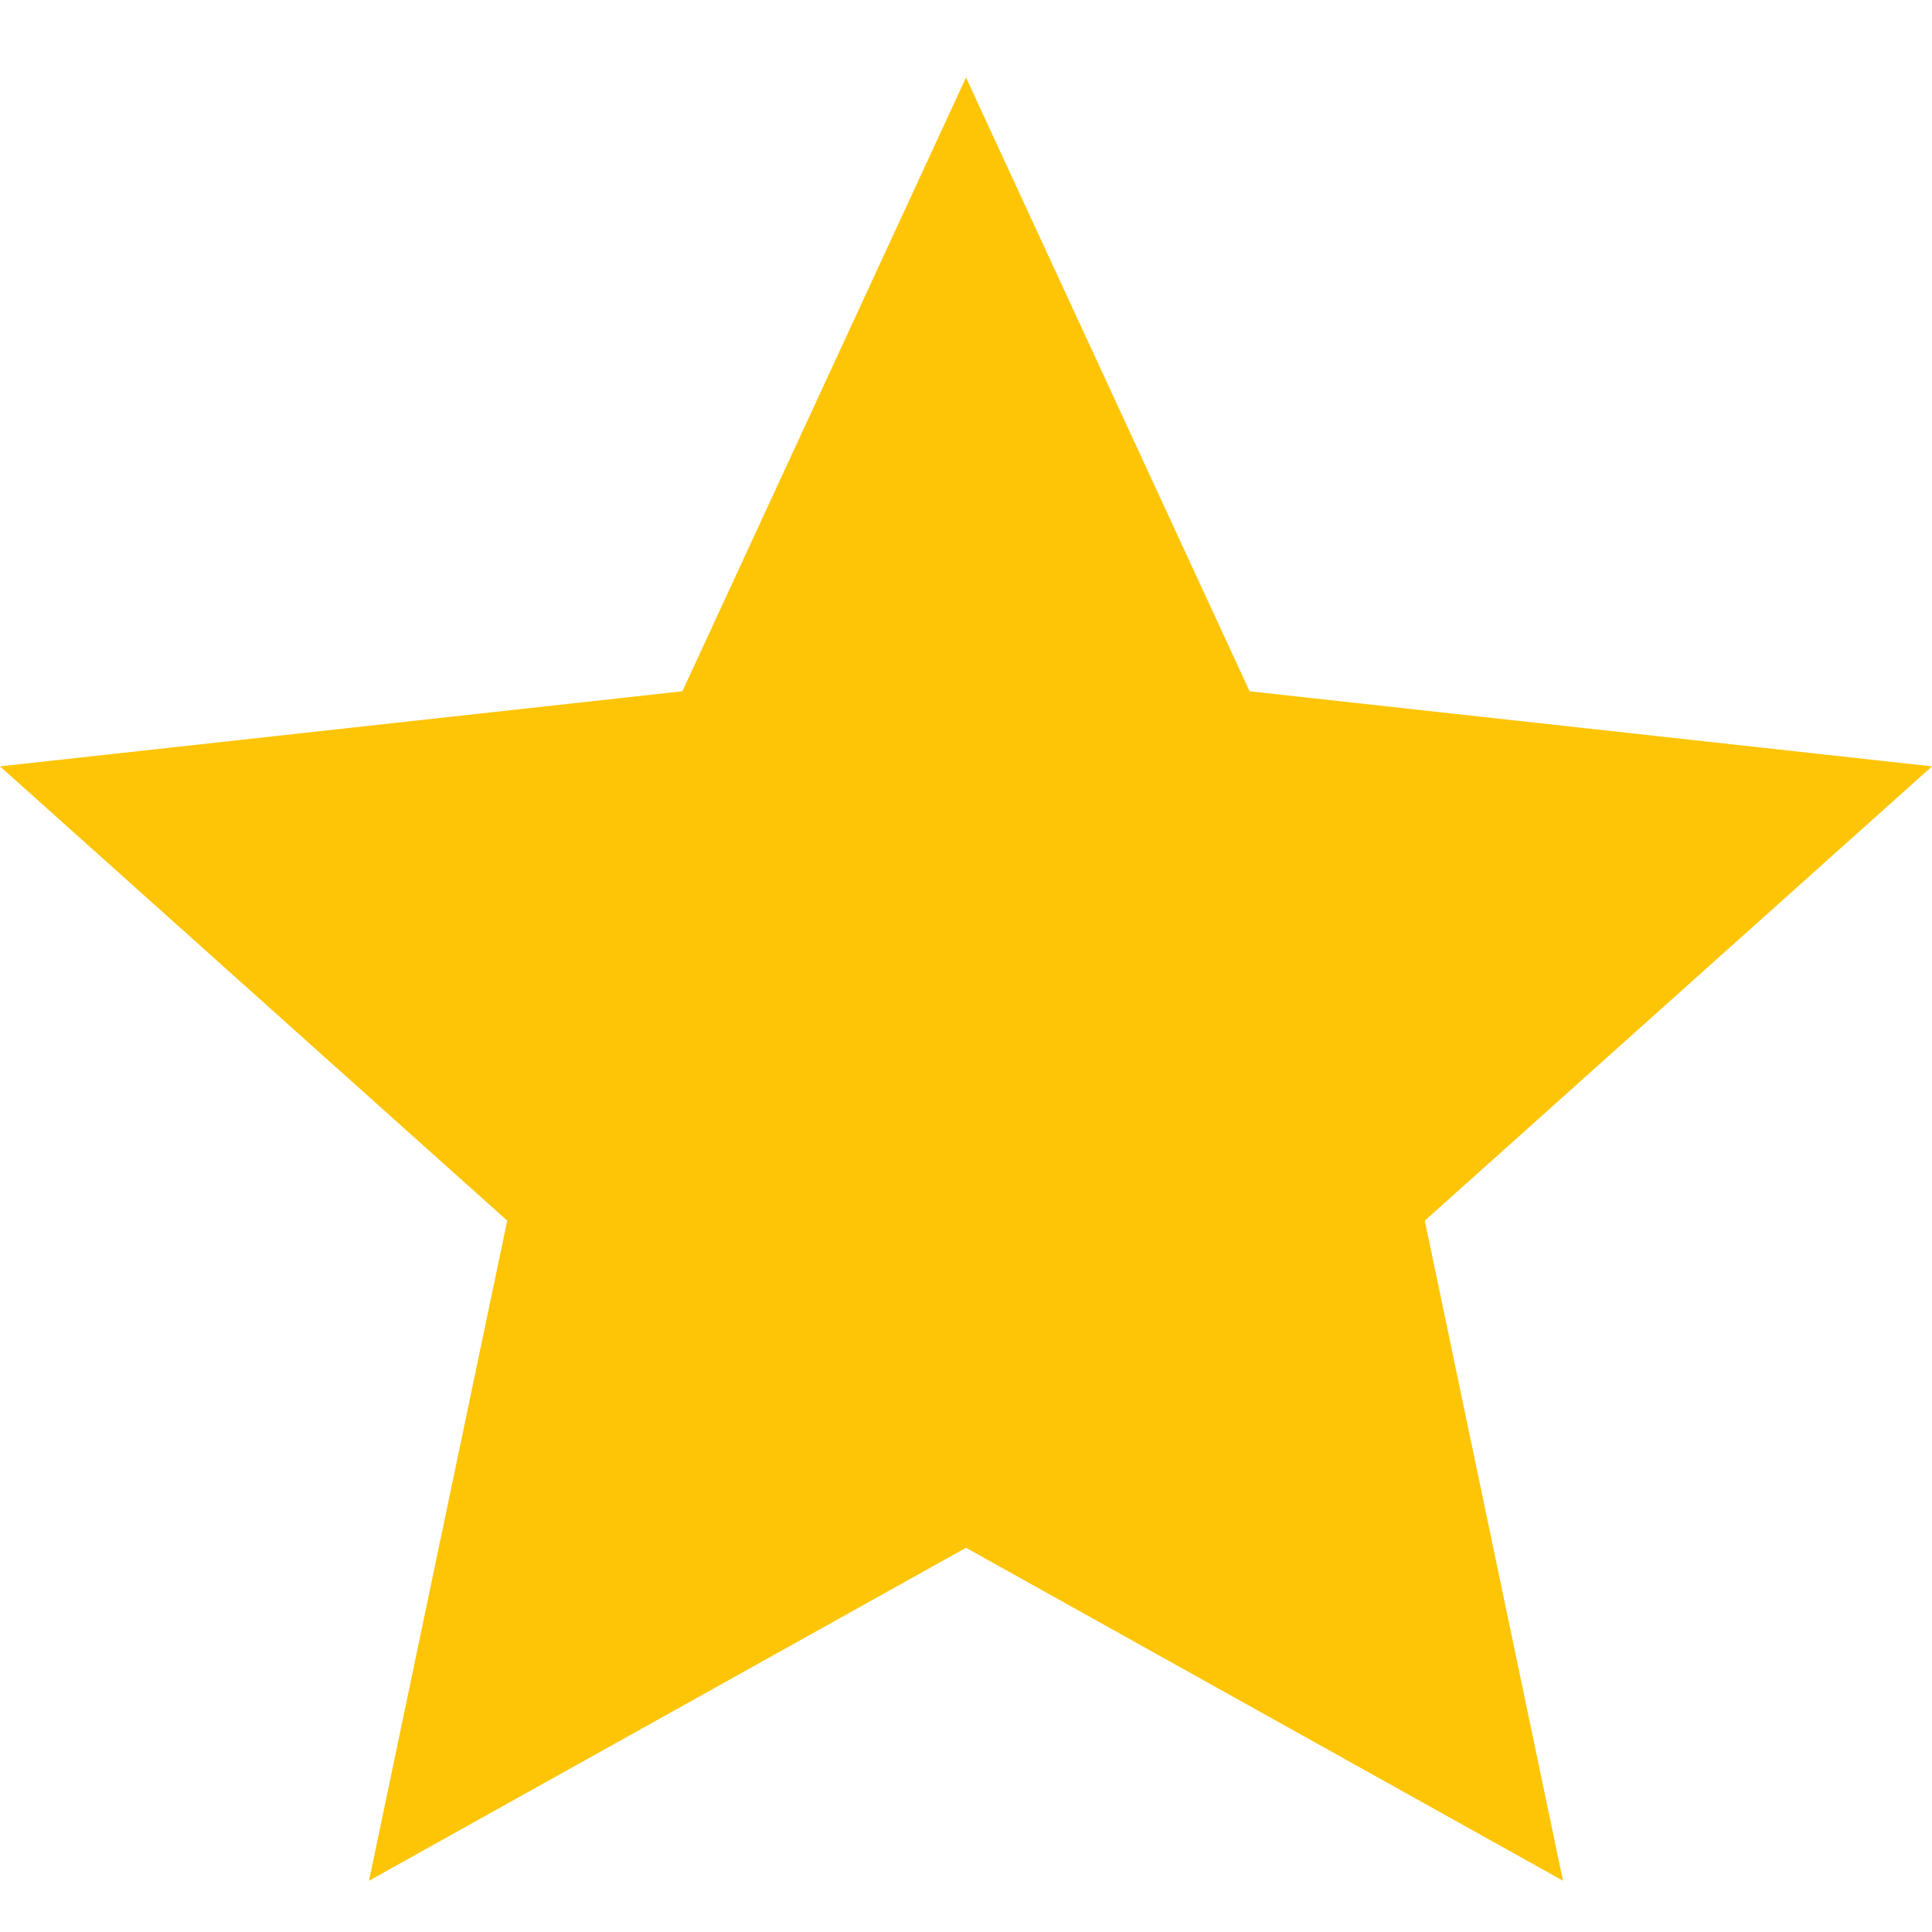 <svg width="15" height="15" viewBox="0 0 15 15" fill="none" xmlns="http://www.w3.org/2000/svg">
<path d="M7.5 0.602L9.702 5.367L15 5.95L11.062 9.477L12.135 14.602L7.5 12.017L2.865 14.602L3.938 9.477L0 5.95L5.298 5.367L7.5 0.602Z" fill="#FEC506"/>
</svg>
